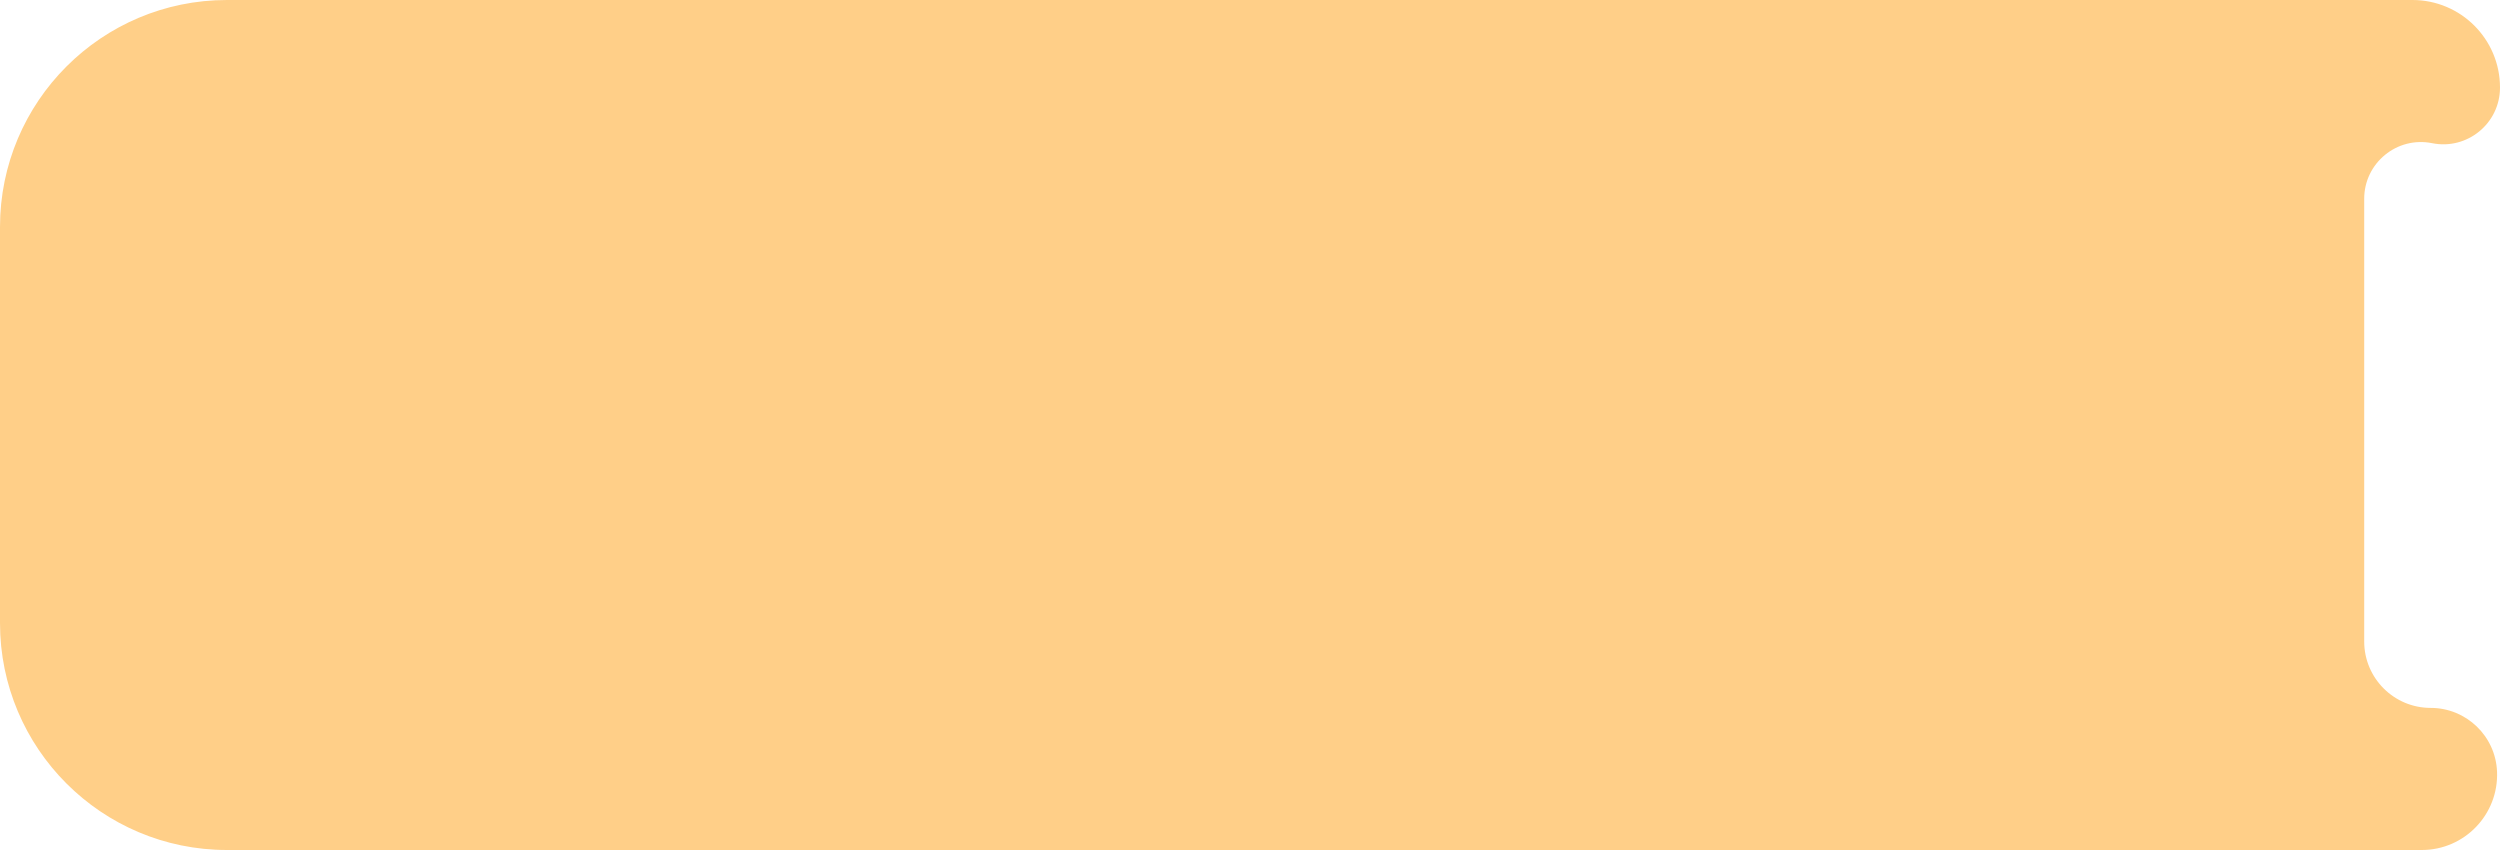 <svg width="100" height="34" viewBox="0 0 100 34" fill="none" xmlns="http://www.w3.org/2000/svg">
<path id="Rectangle 1758" d="M0 9.079C0 4.065 4.065 0 9.079 0H96.497C98.432 0 100 1.568 100 3.503C100 4.936 98.689 6.01 97.284 5.727C95.88 5.445 94.568 6.519 94.568 7.952V25.659C94.568 27.126 95.758 28.316 97.226 28.316C98.654 28.316 99.828 29.446 99.882 30.873C99.946 32.581 98.58 34 96.871 34H9.079C4.065 34 0 29.935 0 24.921V9.079Z" fill="#FFCF88"/>
</svg>
